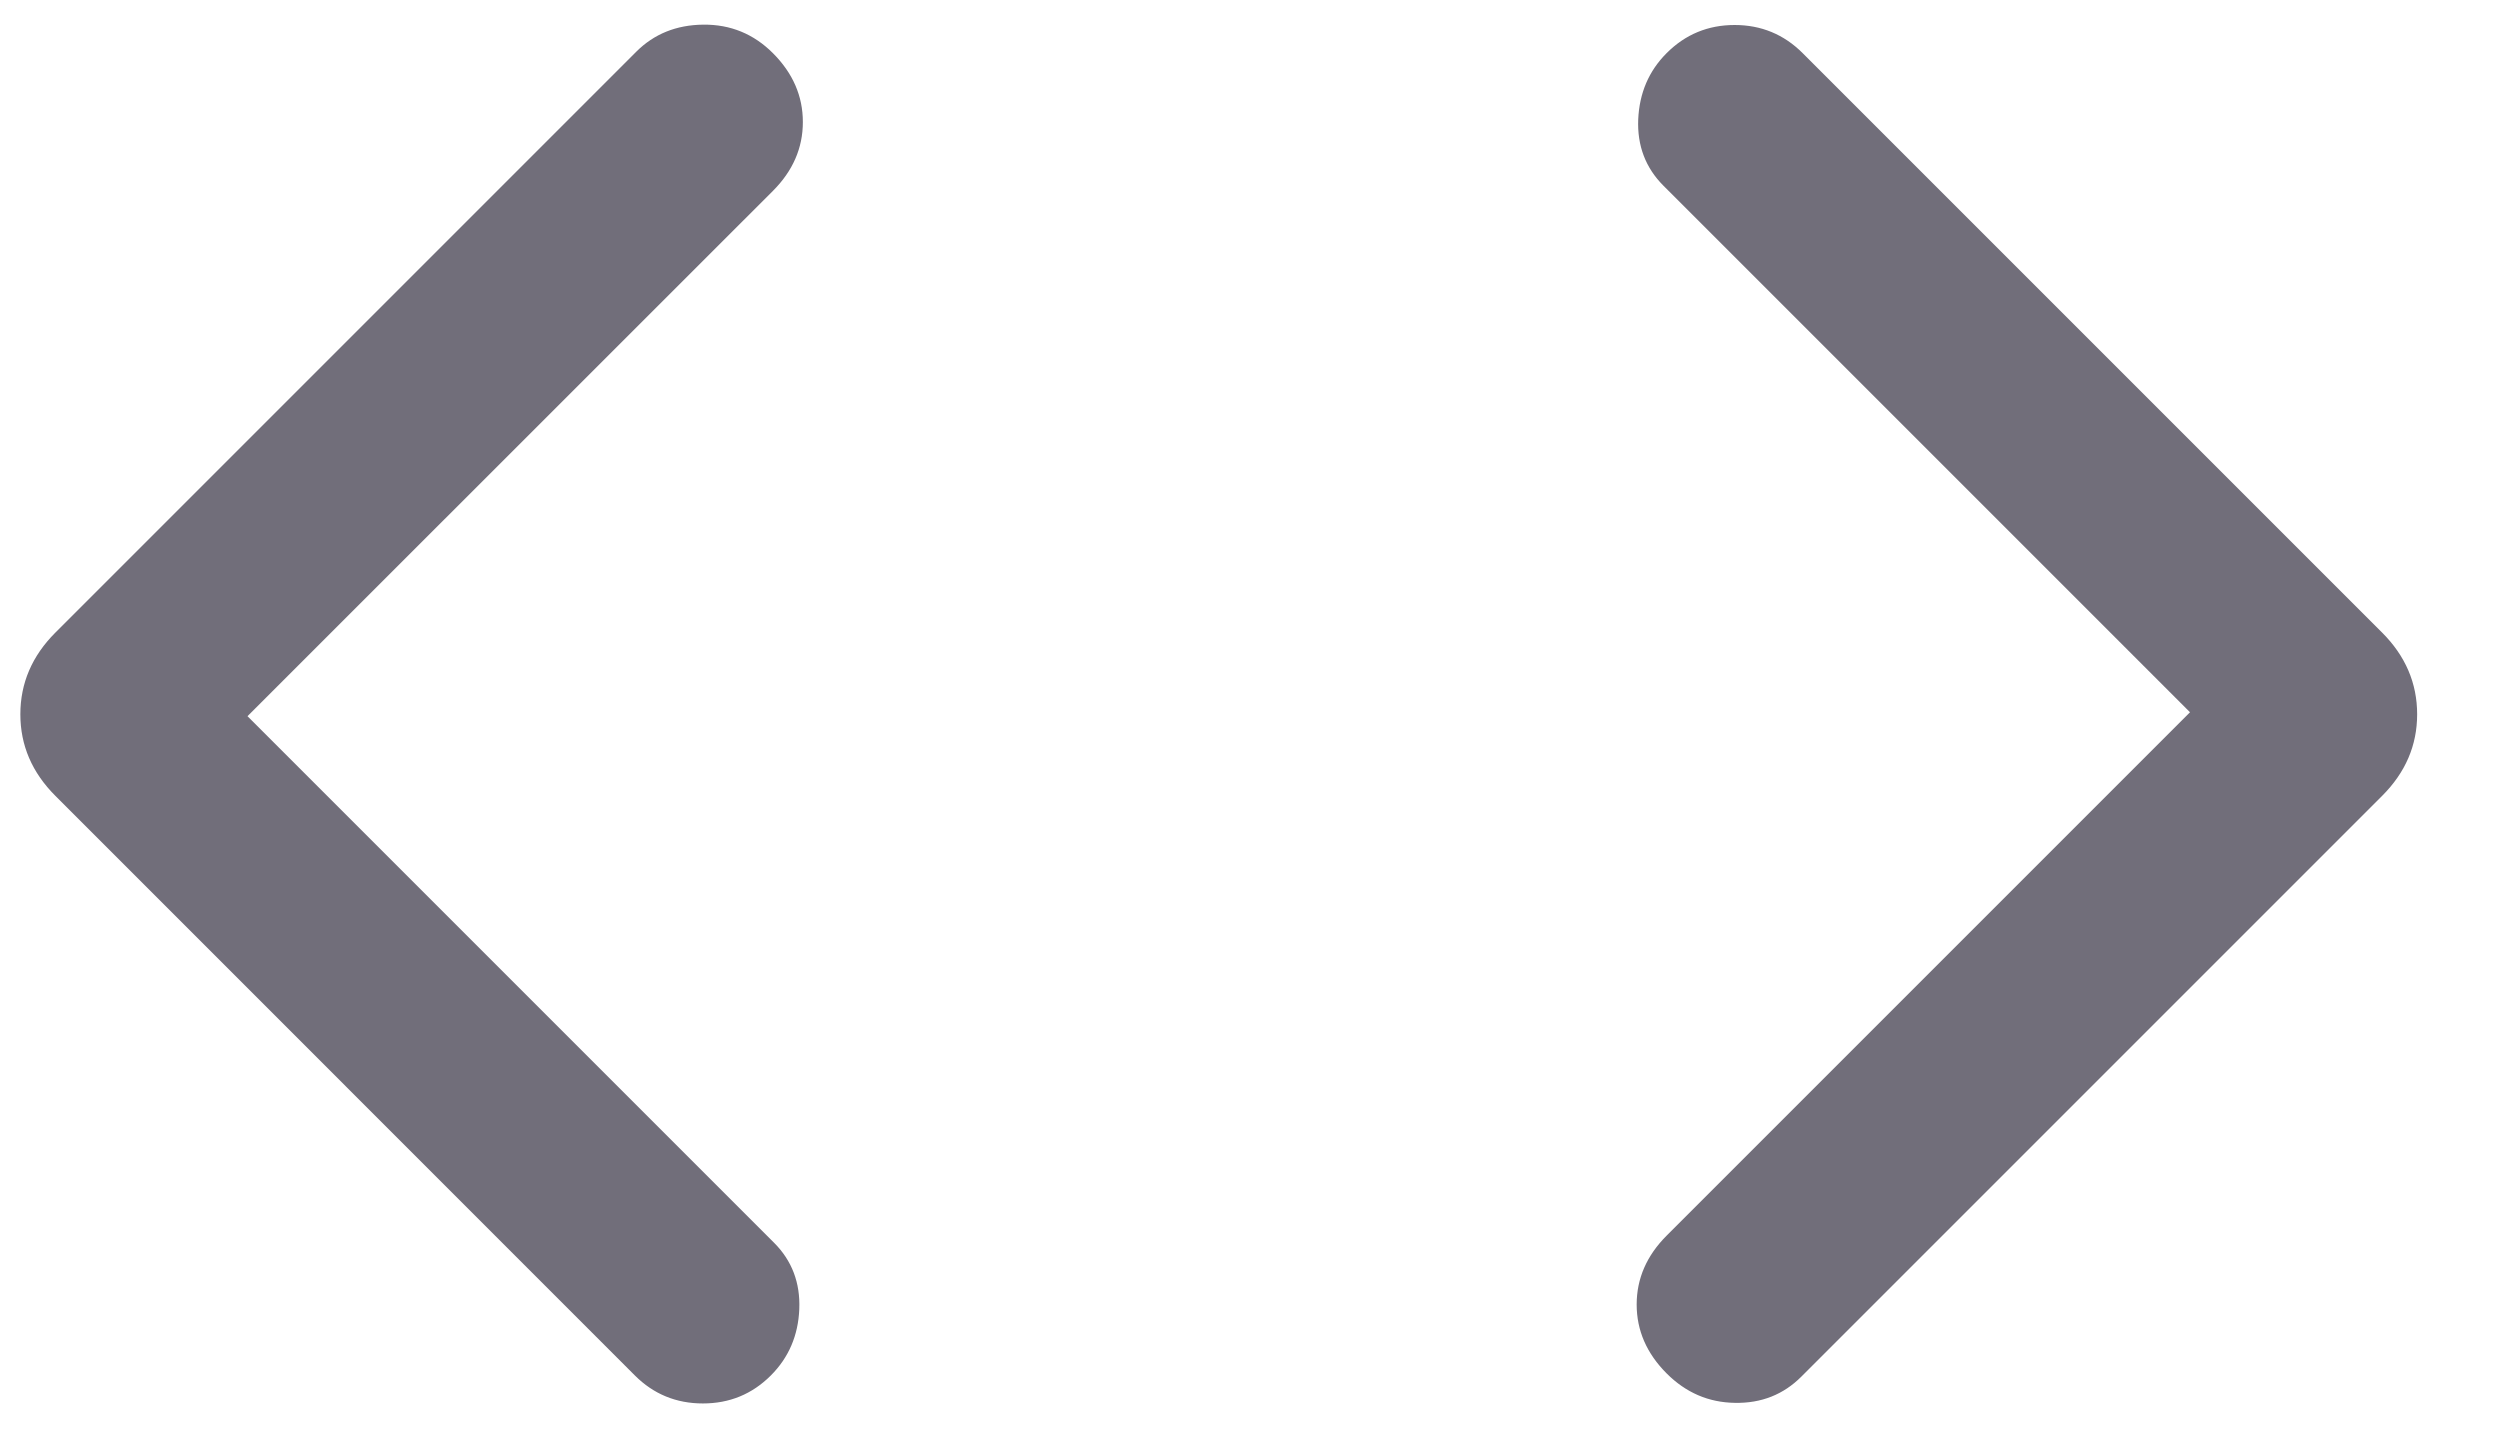 <svg width="21" height="12" viewBox="0 0 21 12" fill="none" xmlns="http://www.w3.org/2000/svg">
<path d="M15.131 11.564C14.981 11.714 14.796 11.788 14.574 11.784C14.352 11.781 14.161 11.698 14 11.537C13.832 11.369 13.748 11.176 13.748 10.958C13.748 10.74 13.832 10.547 14 10.379L18.396 5.983L13.973 1.56C13.823 1.41 13.752 1.224 13.761 1.003C13.771 0.781 13.85 0.596 14 0.446C14.157 0.289 14.347 0.21 14.571 0.21C14.794 0.21 14.985 0.289 15.142 0.446L20.01 5.314C20.206 5.51 20.304 5.739 20.304 6C20.304 6.261 20.206 6.489 20.01 6.685L15.131 11.564ZM5.333 11.554L0.465 6.685C0.269 6.489 0.171 6.261 0.171 6C0.171 5.739 0.269 5.51 0.465 5.314L5.344 0.435C5.494 0.285 5.682 0.209 5.909 0.207C6.136 0.205 6.331 0.285 6.492 0.446C6.66 0.614 6.744 0.807 6.744 1.025C6.744 1.243 6.66 1.436 6.492 1.604L2.079 6.016L6.502 10.439C6.652 10.589 6.723 10.775 6.714 10.997C6.705 11.218 6.625 11.404 6.475 11.554C6.318 11.711 6.128 11.789 5.904 11.789C5.681 11.789 5.49 11.711 5.333 11.554Z" fill="#2F2B3D" fill-opacity="0.68"/>
</svg>
